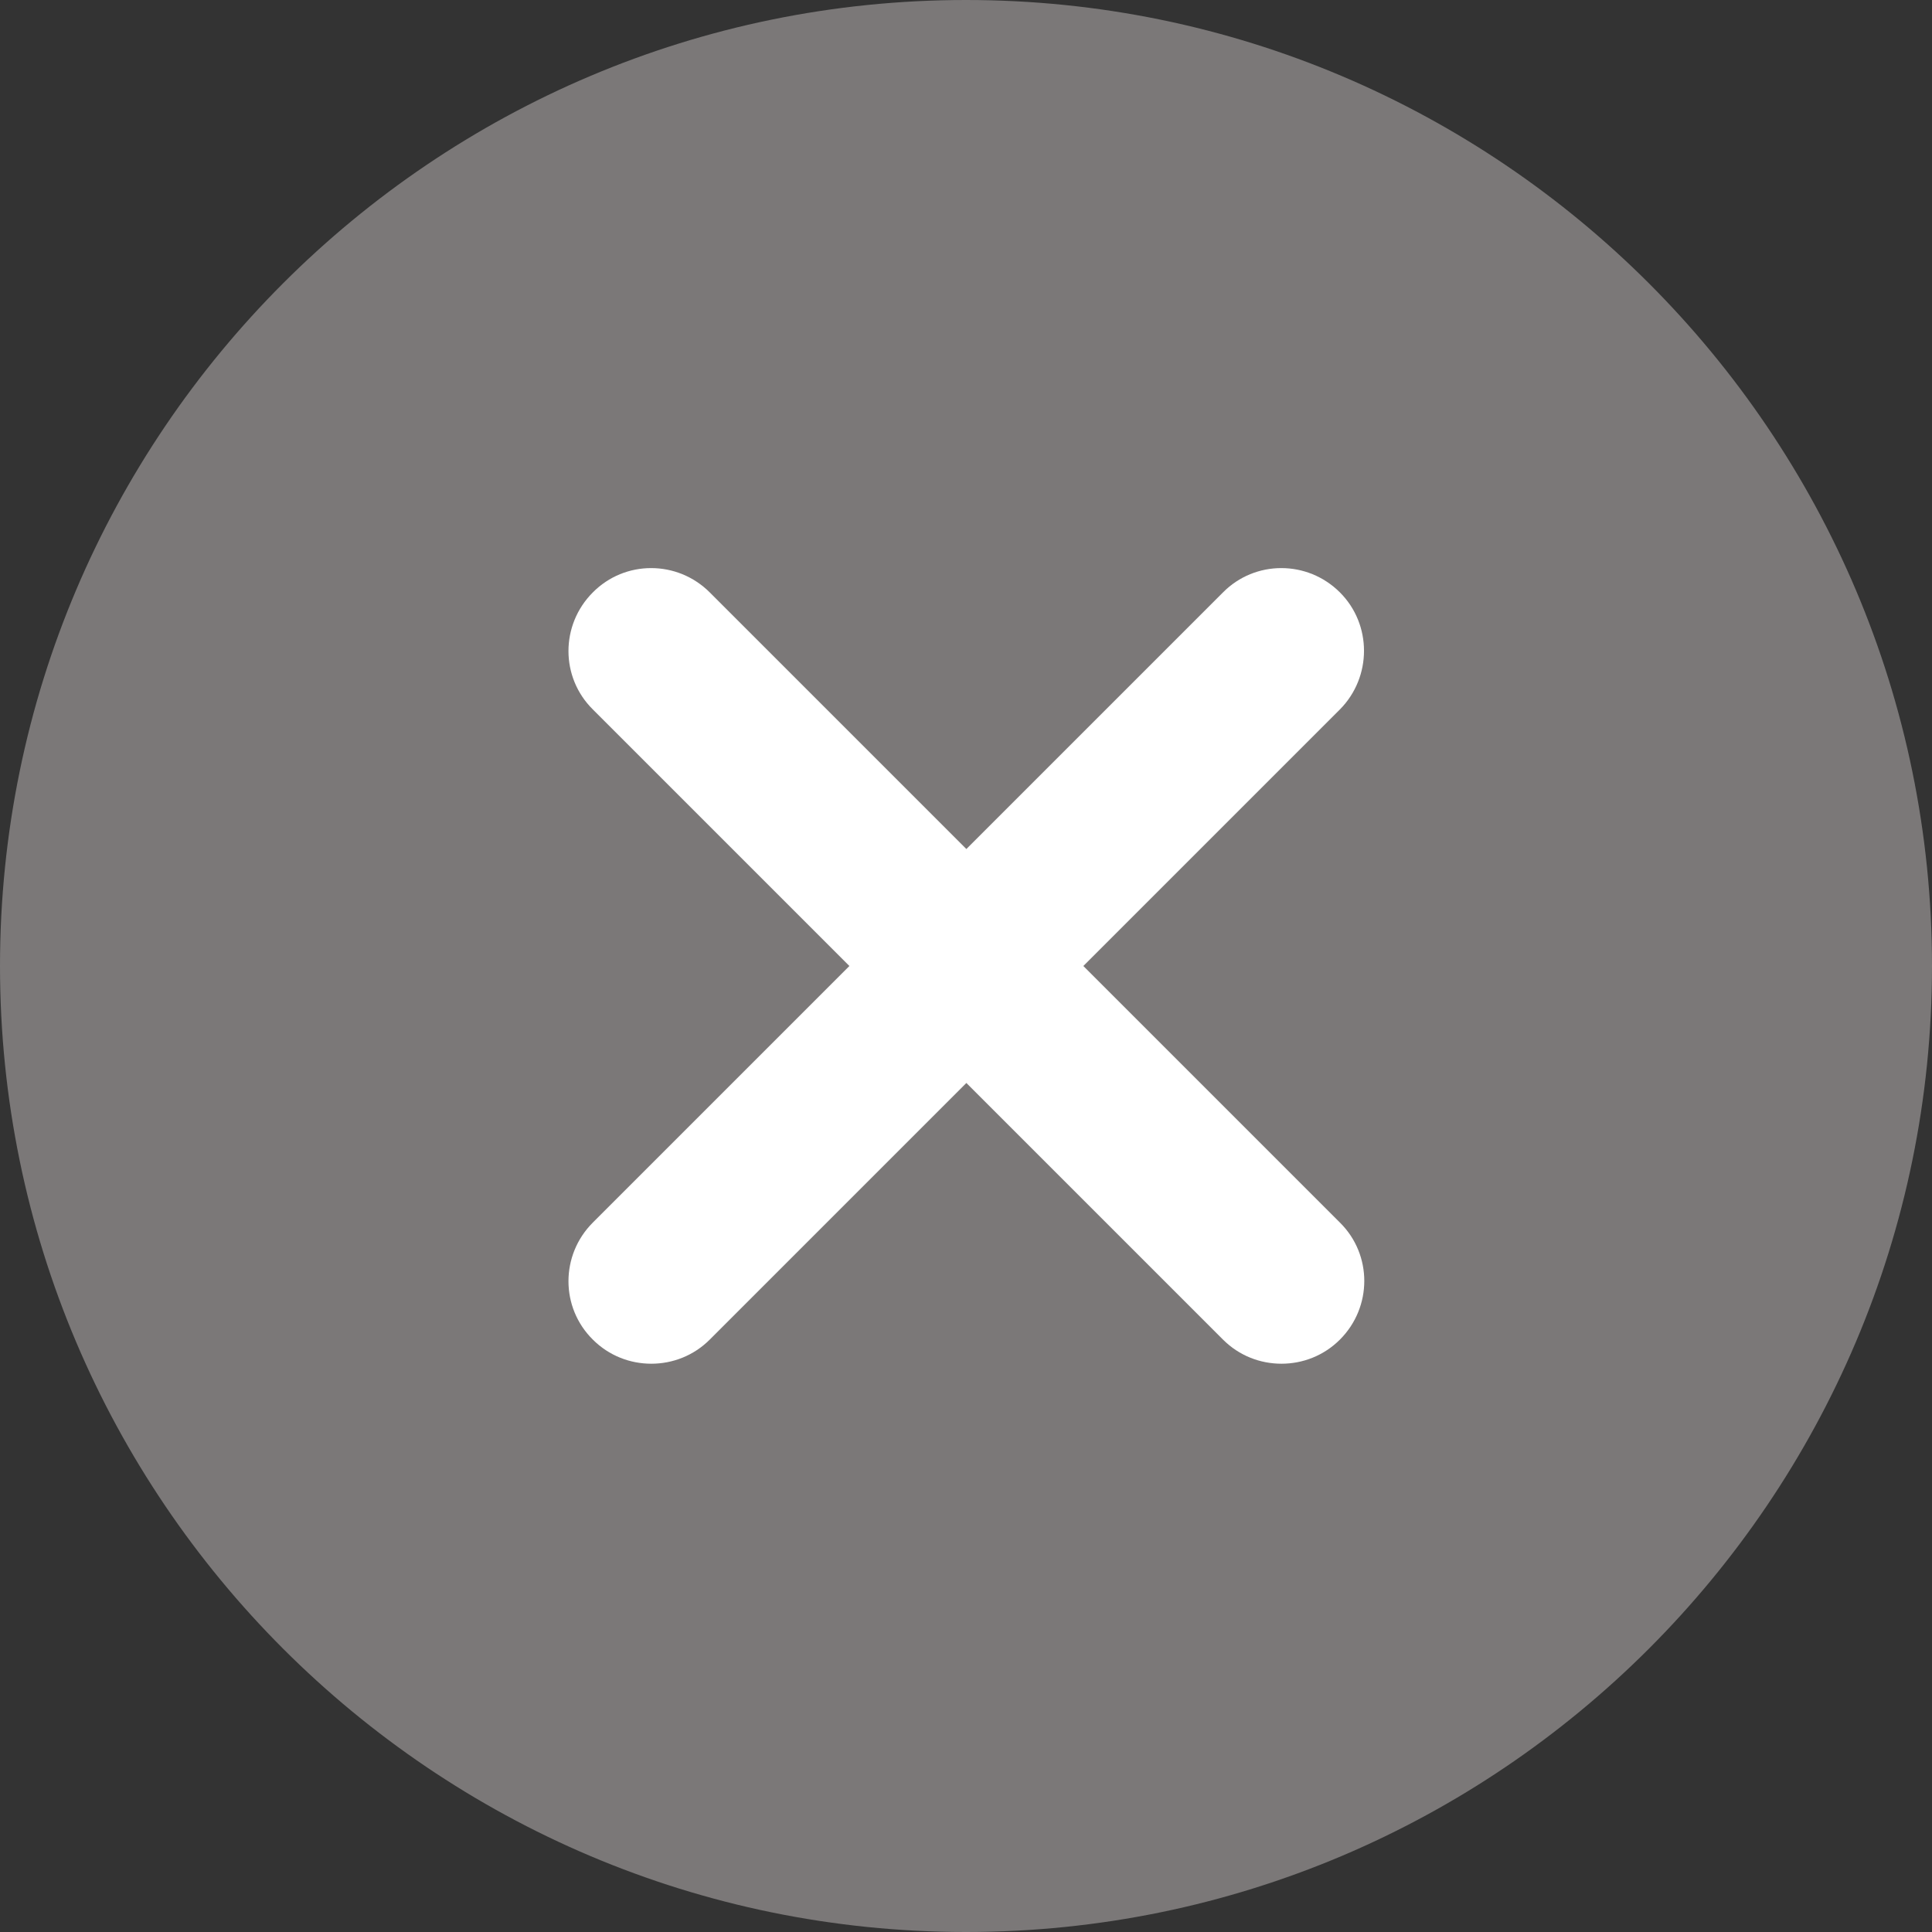 <?xml version="1.0" encoding="utf-8"?>
<!-- Generator: Adobe Illustrator 19.0.0, SVG Export Plug-In . SVG Version: 6.00 Build 0)  -->
<svg version="1.1" xmlns="http://www.w3.org/2000/svg" xmlns:xlink="http://www.w3.org/1999/xlink" x="0px" y="0px"
	 viewBox="106 -106 512 512" style="enable-background:new 106 -106 512 512;" xml:space="preserve">
<rect x="106" y="-106" width="512" height="512" fill="#333333" stroke="none"/>
<style type="text/css">
	.st0{opacity:0.44;}
	.st1{fill:#D6D0D0;}
	.st2{fill:#FFFFFF;}
</style>
<g id="Capa_1">
	<g class="st0">
		<path class="st1" d="M362-106C220.8-106,106,8.8,106,150s114.8,256,256,256s256-114.8,256-256S503.2-106,362-106z"/>
	</g>
</g>
<g id="Layer_2">
	<path class="st2" d="M461.1,51c-8.6-8.6-22.5-8.6-31,0l-68,68l-68-68c-8.6-8.6-22.5-8.6-31,0c-8.6,8.6-8.6,22.5,0,31l68,68l-68,68
		c-8.6,8.6-8.6,22.5,0,31c4.3,4.3,9.9,6.4,15.5,6.4s11.2-2.1,15.5-6.4l68-68l68,68c4.3,4.3,9.9,6.4,15.5,6.4
		c5.6,0,11.2-2.1,15.5-6.4c8.6-8.6,8.6-22.5,0-31l-68-68l68-68C469.6,73.4,469.6,59.5,461.1,51z"/>
</g>
</svg>
